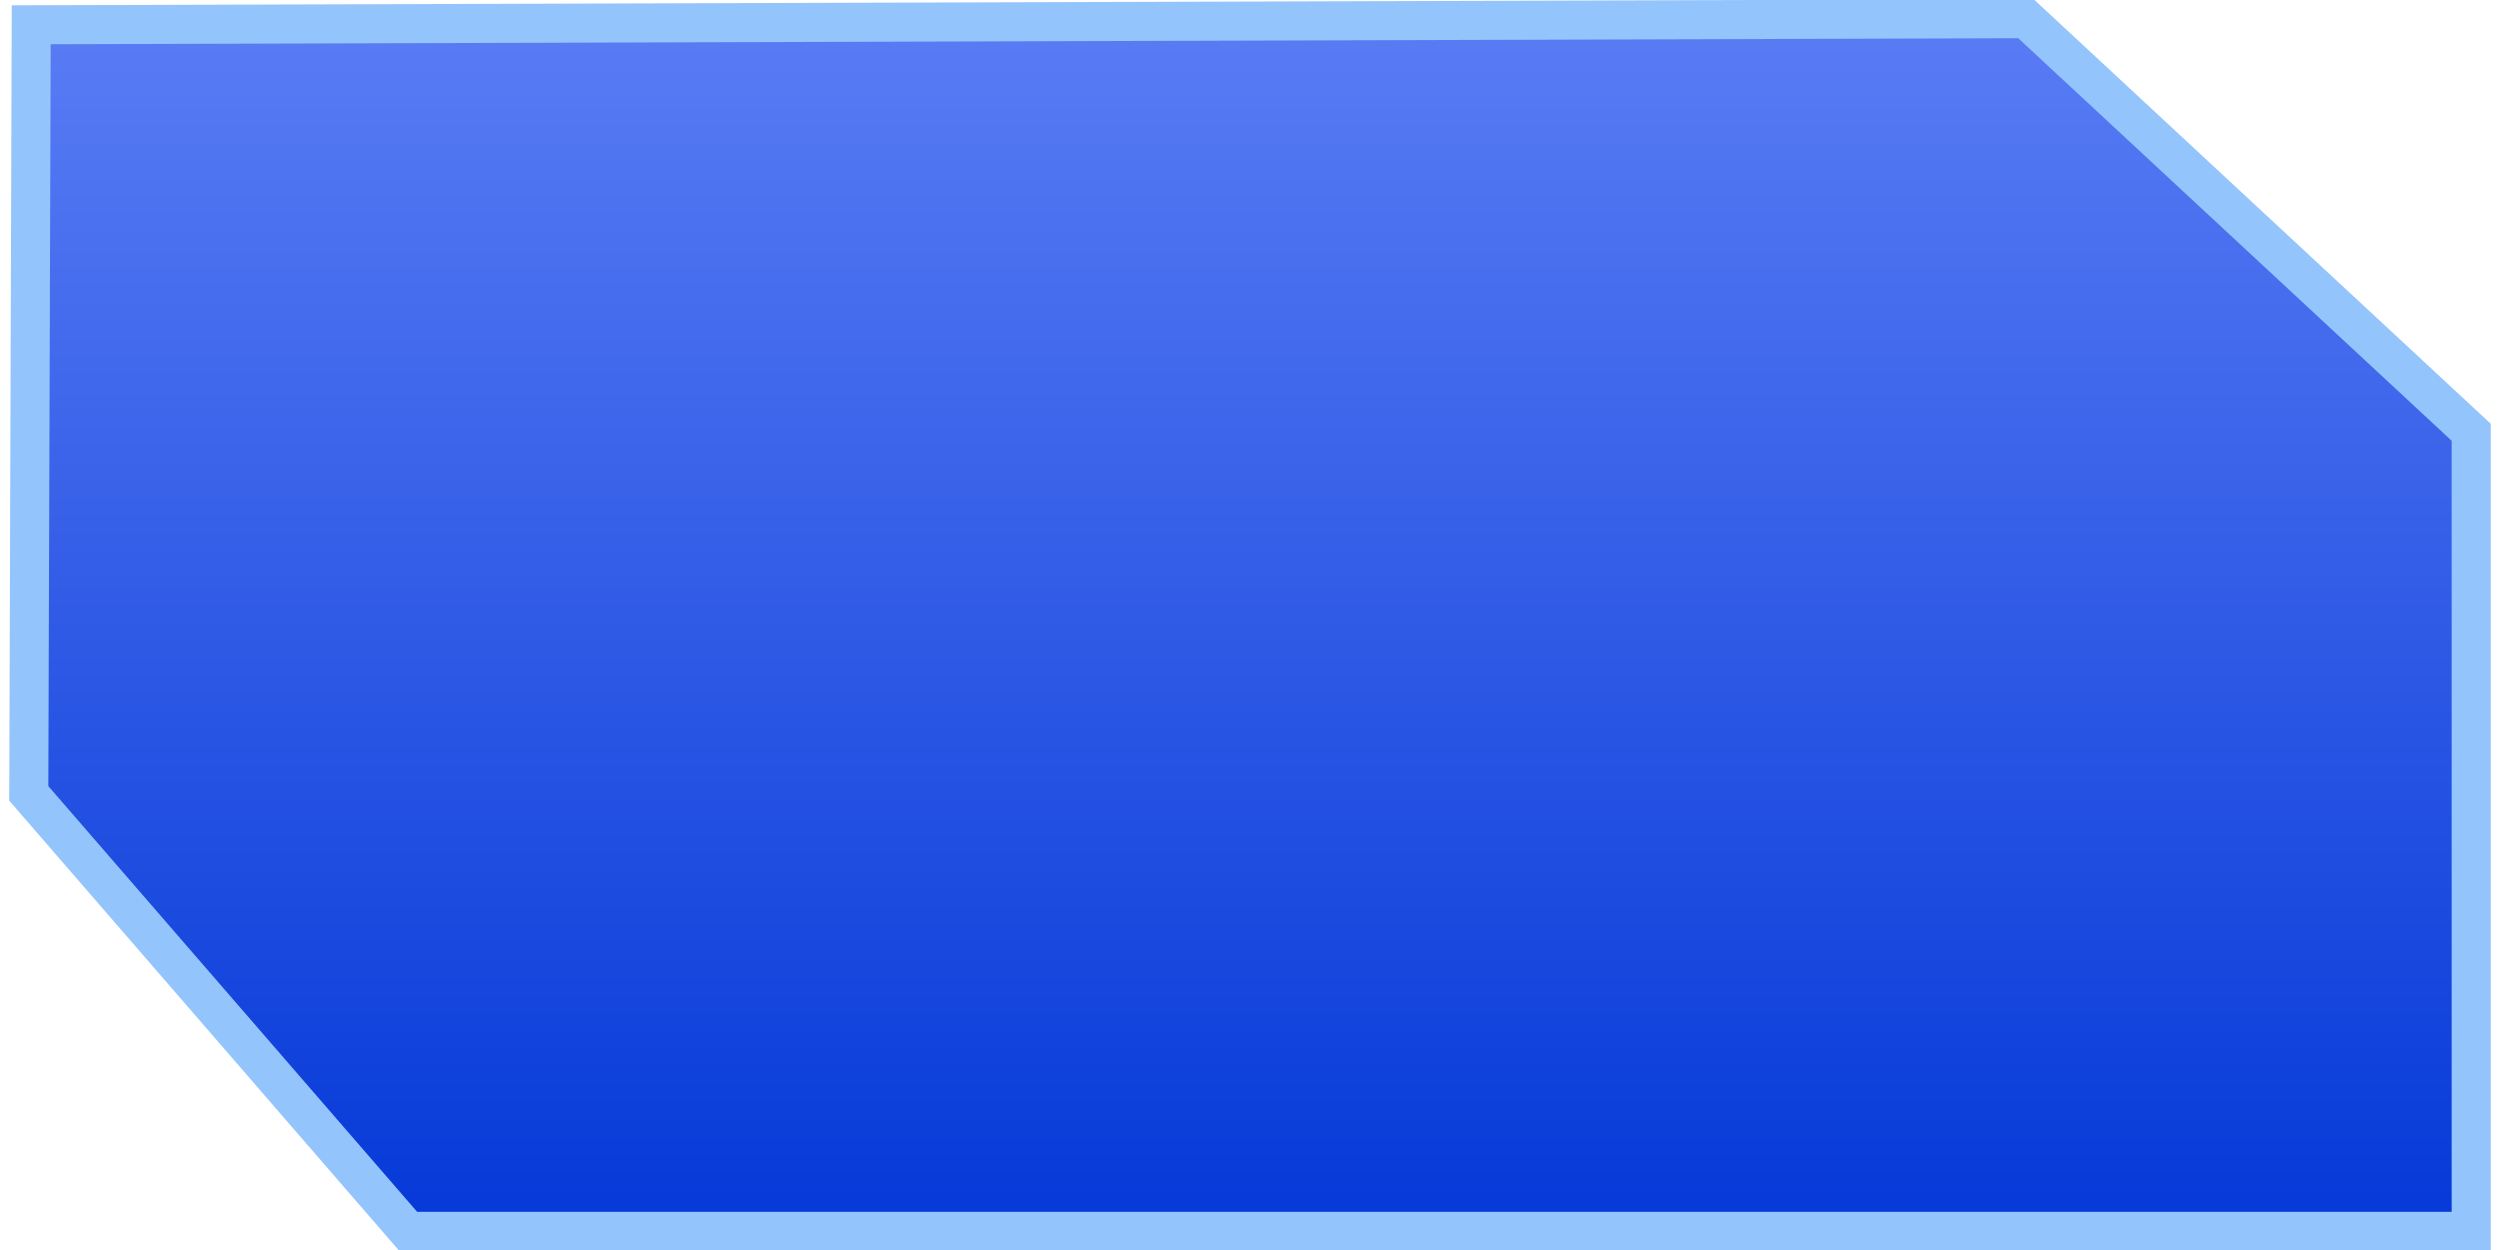 <?xml version="1.0" encoding="UTF-8" standalone="no"?>
<!-- Created with Inkscape (http://www.inkscape.org/) -->

<svg
   xmlns:dc="http://purl.org/dc/elements/1.1/"
   xmlns:cc="http://creativecommons.org/ns#"
   xmlns:rdf="http://www.w3.org/1999/02/22-rdf-syntax-ns#"
   xmlns:svg="http://www.w3.org/2000/svg"
   xmlns="http://www.w3.org/2000/svg"
   xmlns:xlink="http://www.w3.org/1999/xlink"
   xmlns:sodipodi="http://sodipodi.sourceforge.net/DTD/sodipodi-0.dtd"
   xmlns:inkscape="http://www.inkscape.org/namespaces/inkscape"
   width="128"
   height="64"
   viewBox="0 0 128 64"
   id="svg2"
   version="1.1"
   inkscape:version="0.91 r13725"
   sodipodi:docname="buttonNew.svg"
   inkscape:export-filename="C:\Users\Paha\Google Drive\AllProjectFiles\Java\SpaceSlingshot\android\gameScreenData\GUI\buttonNew.png"
   inkscape:export-xdpi="92.8125"
   inkscape:export-ydpi="92.8125">
  <defs
     id="defs4">
    <linearGradient
       id="linearGradient4854"
       inkscape:collect="always">
      <stop
         id="stop4856"
         offset="0"
         style="stop-color:#073ad8;stop-opacity:1" />
      <stop
         id="stop4858"
         offset="1"
         style="stop-color:#587bf4;stop-opacity:1" />
    </linearGradient>
    <linearGradient
       inkscape:collect="always"
       id="linearGradient4146">
      <stop
         style="stop-color:#073ad8;stop-opacity:0.761"
         offset="0"
         id="stop4148" />
      <stop
         style="stop-color:#587bf4;stop-opacity:0.749"
         offset="1"
         id="stop4150" />
    </linearGradient>
    <linearGradient
       inkscape:collect="always"
       xlink:href="#linearGradient4146"
       id="linearGradient4152"
       x1="125.263"
       y1="1047.311"
       x2="125.263"
       y2="927.861"
       gradientUnits="userSpaceOnUse"
       gradientTransform="matrix(0.495,0,0,0.495,0.85,531.382)" />
    <linearGradient
       inkscape:collect="always"
       xlink:href="#linearGradient4854"
       id="linearGradient4152-3"
       x1="125.263"
       y1="1047.311"
       x2="125.263"
       y2="927.861"
       gradientUnits="userSpaceOnUse"
       gradientTransform="matrix(0.495,0,0,0.495,0.85,-456.98)" />
  </defs>
  <sodipodi:namedview
     id="base"
     pagecolor="#ffffff"
     bordercolor="#666666"
     borderopacity="1.0"
     inkscape:pageopacity="0.0"
     inkscape:pageshadow="2"
     inkscape:zoom="6.4965436"
     inkscape:cx="68.836475"
     inkscape:cy="32.261514"
     inkscape:document-units="px"
     inkscape:current-layer="layer4"
     showgrid="false"
     units="px"
     inkscape:window-width="1680"
     inkscape:window-height="987"
     inkscape:window-x="1912"
     inkscape:window-y="-8"
     inkscape:window-maximized="1"
     showguides="true"
     inkscape:guide-bbox="true">
    <sodipodi:guide
       position="137.766,40.175"
       orientation="0,1"
       id="guide5388" />
    <sodipodi:guide
       position="7.081,25.09"
       orientation="0,1"
       id="guide5390" />
  </sodipodi:namedview>
  <g
     inkscape:label="up"
     inkscape:groupmode="layer"
     id="layer1"
     transform="translate(0,-988.362)"
     style="display:none">
    <path
       style="fill:url(#linearGradient4152);fill-opacity:1;fill-rule:evenodd;stroke:#93c4fc;stroke-width:2;stroke-linecap:butt;stroke-linejoin:miter;stroke-miterlimit:4;stroke-dasharray:none;stroke-opacity:1"
       d="m 1.599,989.63 -0.125,39.352 19.426,22.424 105.625,0 0,-40.913 -22.799,-21.175 z"
       id="path4136"
       inkscape:connector-curvature="0"
       sodipodi:nodetypes="ccccccc" />
  </g>
  <g
     inkscape:groupmode="layer"
     id="layer4"
     inkscape:label="down"
     style="display:inline">
    <path
       style="fill:url(#linearGradient4152-3);fill-opacity:1;fill-rule:evenodd;stroke:#93c4fc;stroke-width:2;stroke-linecap:butt;stroke-linejoin:miter;stroke-miterlimit:4;stroke-dasharray:none;stroke-opacity:1"
       d="m 1.599,1.268 -0.125,39.352 19.426,22.424 105.625,0 0,-40.913 -22.799,-21.175 z"
       id="path4136-3"
       inkscape:connector-curvature="0"
       sodipodi:nodetypes="ccccccc"
       inkscape:export-filename="C:\Users\Paha\Google Drive\AllProjectFiles\Java\SpaceSlingshot\android\gameScreenData\GUI\buttonNew_down.png"
       inkscape:export-xdpi="92.8125"
       inkscape:export-ydpi="92.8125" />
  </g>
</svg>
